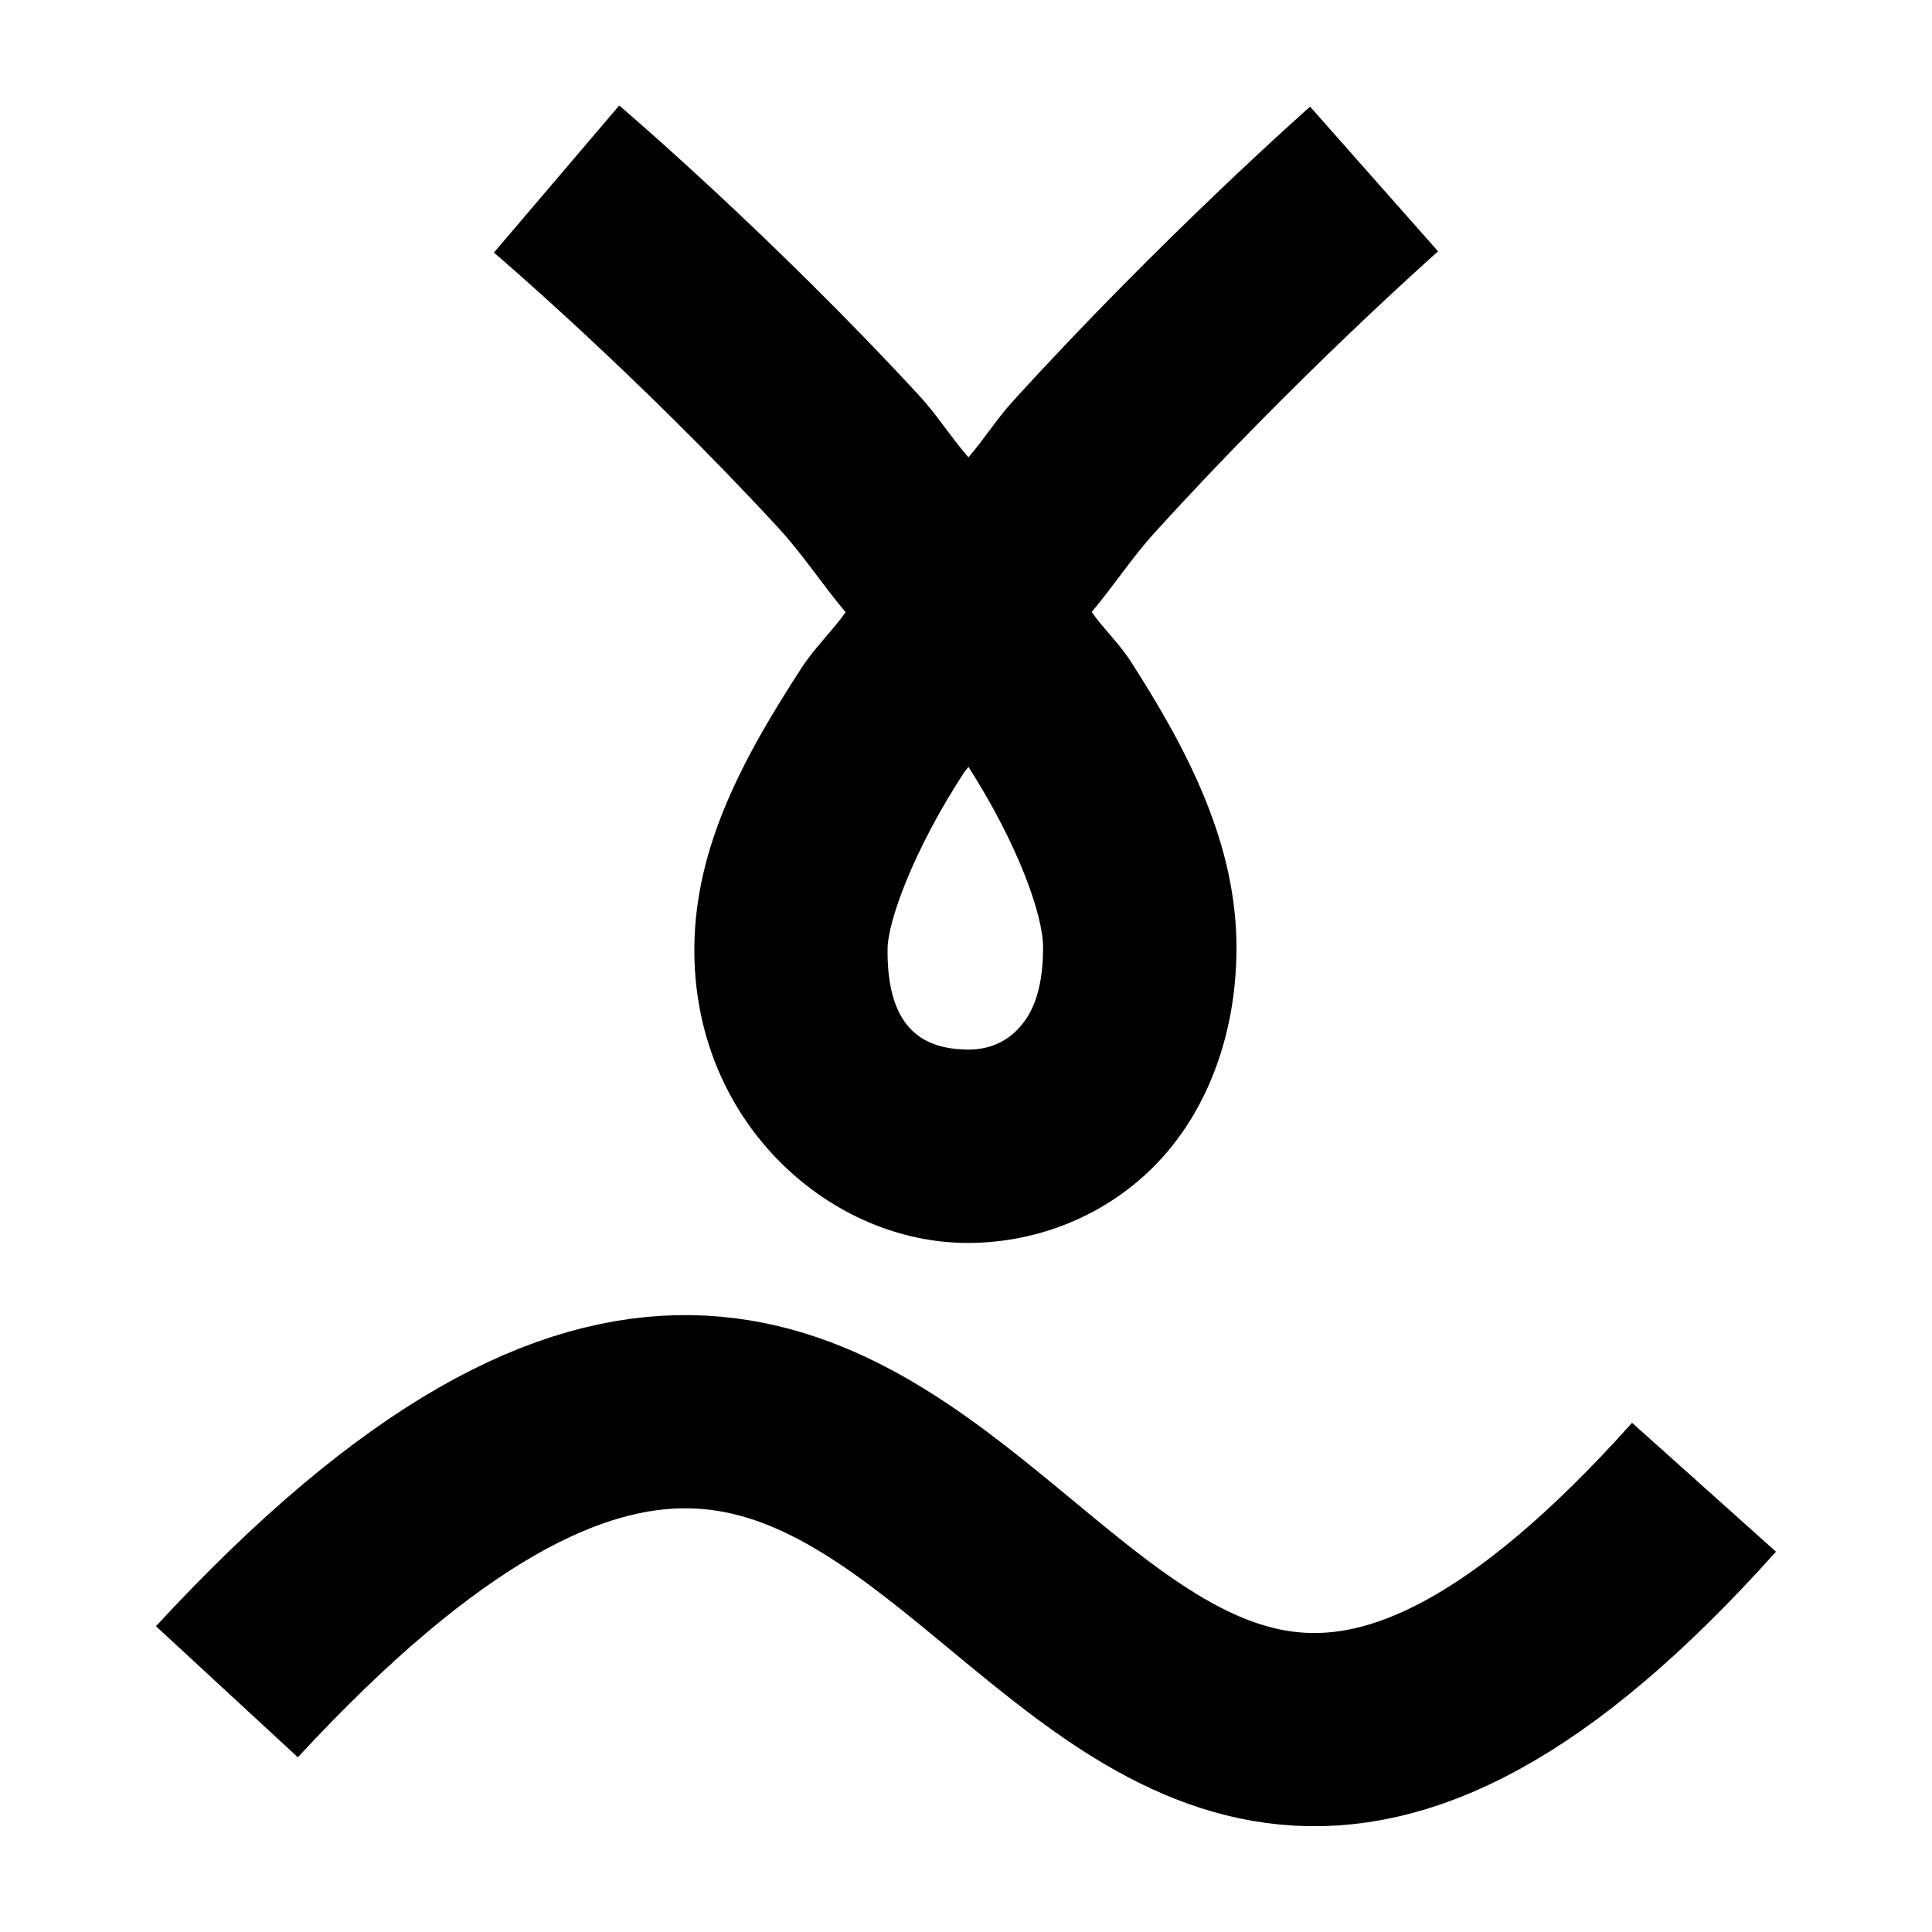 <?xml version="1.0" encoding="UTF-8" standalone="no"?>
<!-- Created with Inkscape (http://www.inkscape.org/) -->

<svg
   width="20mm"
   height="20mm"
   viewBox="0 0 20 20"
   version="1.1"
   id="svg1"
   inkscape:version="1.4.2 (ebf0e940d0, 2025-05-08)"
   sodipodi:docname="deli.svg"
   xmlns:inkscape="http://www.inkscape.org/namespaces/inkscape"
   xmlns:sodipodi="http://sodipodi.sourceforge.net/DTD/sodipodi-0.dtd"
   xmlns="http://www.w3.org/2000/svg"
   xmlns:svg="http://www.w3.org/2000/svg">
  <sodipodi:namedview
     id="namedview1"
     pagecolor="#e4e4e4"
     bordercolor="#eeeeee"
     borderopacity="1"
     inkscape:showpageshadow="0"
     inkscape:pageopacity="0"
     inkscape:pagecheckerboard="0"
     inkscape:deskcolor="#a3a3a3"
     inkscape:document-units="mm"
     inkscape:zoom="7.4835468"
     inkscape:cx="33.072553"
     inkscape:cy="45.833882"
     inkscape:window-width="1920"
     inkscape:window-height="1015"
     inkscape:window-x="0"
     inkscape:window-y="0"
     inkscape:window-maximized="1"
     inkscape:current-layer="layer1"
     showgrid="false" />
  <defs
     id="defs1" />
  <g
     inkscape:label="Layer 1"
     inkscape:groupmode="layer"
     id="layer1">
    <path
       style="fill:none;stroke:#000000;stroke-width:2;paint-order:stroke fill markers"
       d="M 2.349,17.513 C 10.455,8.74 10.424,23.454 17.64,15.396"
       id="path21"
       sodipodi:nodetypes="cc" />
    <path
       style="baseline-shift:baseline;display:inline;overflow:visible;vector-effect:none;paint-order:stroke fill markers;enable-background:accumulate;stop-color:#000000;stop-opacity:1;opacity:1"
       d="m 6.41,1.092 -1.297,1.523 c 0,0 1.474,1.255 2.936,2.84 0.262,0.284 0.455,0.585 0.705,0.883 C 8.614,6.533 8.43,6.711 8.303,6.906 7.689,7.849 7.197,8.767 7.188,9.805 c -0.017,1.782 1.361,3.028 2.77,3.061 0.704,0.016 1.433,-0.24 1.977,-0.781 0.544,-0.541 0.863,-1.348 0.865,-2.268 C 12.802,8.753 12.316,7.795 11.701,6.84 11.588,6.664 11.424,6.51 11.301,6.336 11.534,6.058 11.713,5.778 11.955,5.512 13.417,3.901 14.887,2.602 14.887,2.602 L 13.562,1.104 c 0,0 -1.537,1.355 -3.088,3.062 C 10.314,4.343 10.185,4.551 10.025,4.734 9.846,4.529 9.7,4.296 9.52,4.1 7.96,2.409 6.41,1.092 6.41,1.092 Z M 10.025,7.938 c 0.508,0.794 0.774,1.53 0.773,1.873 -0.001,0.49 -0.137,0.72 -0.275,0.857 -0.138,0.138 -0.319,0.202 -0.52,0.197 C 9.602,10.856 9.179,10.694 9.188,9.824 9.19,9.536 9.458,8.797 9.979,7.998 9.991,7.979 10.013,7.957 10.025,7.938 Z"
       id="path4" />
  </g>
</svg>
